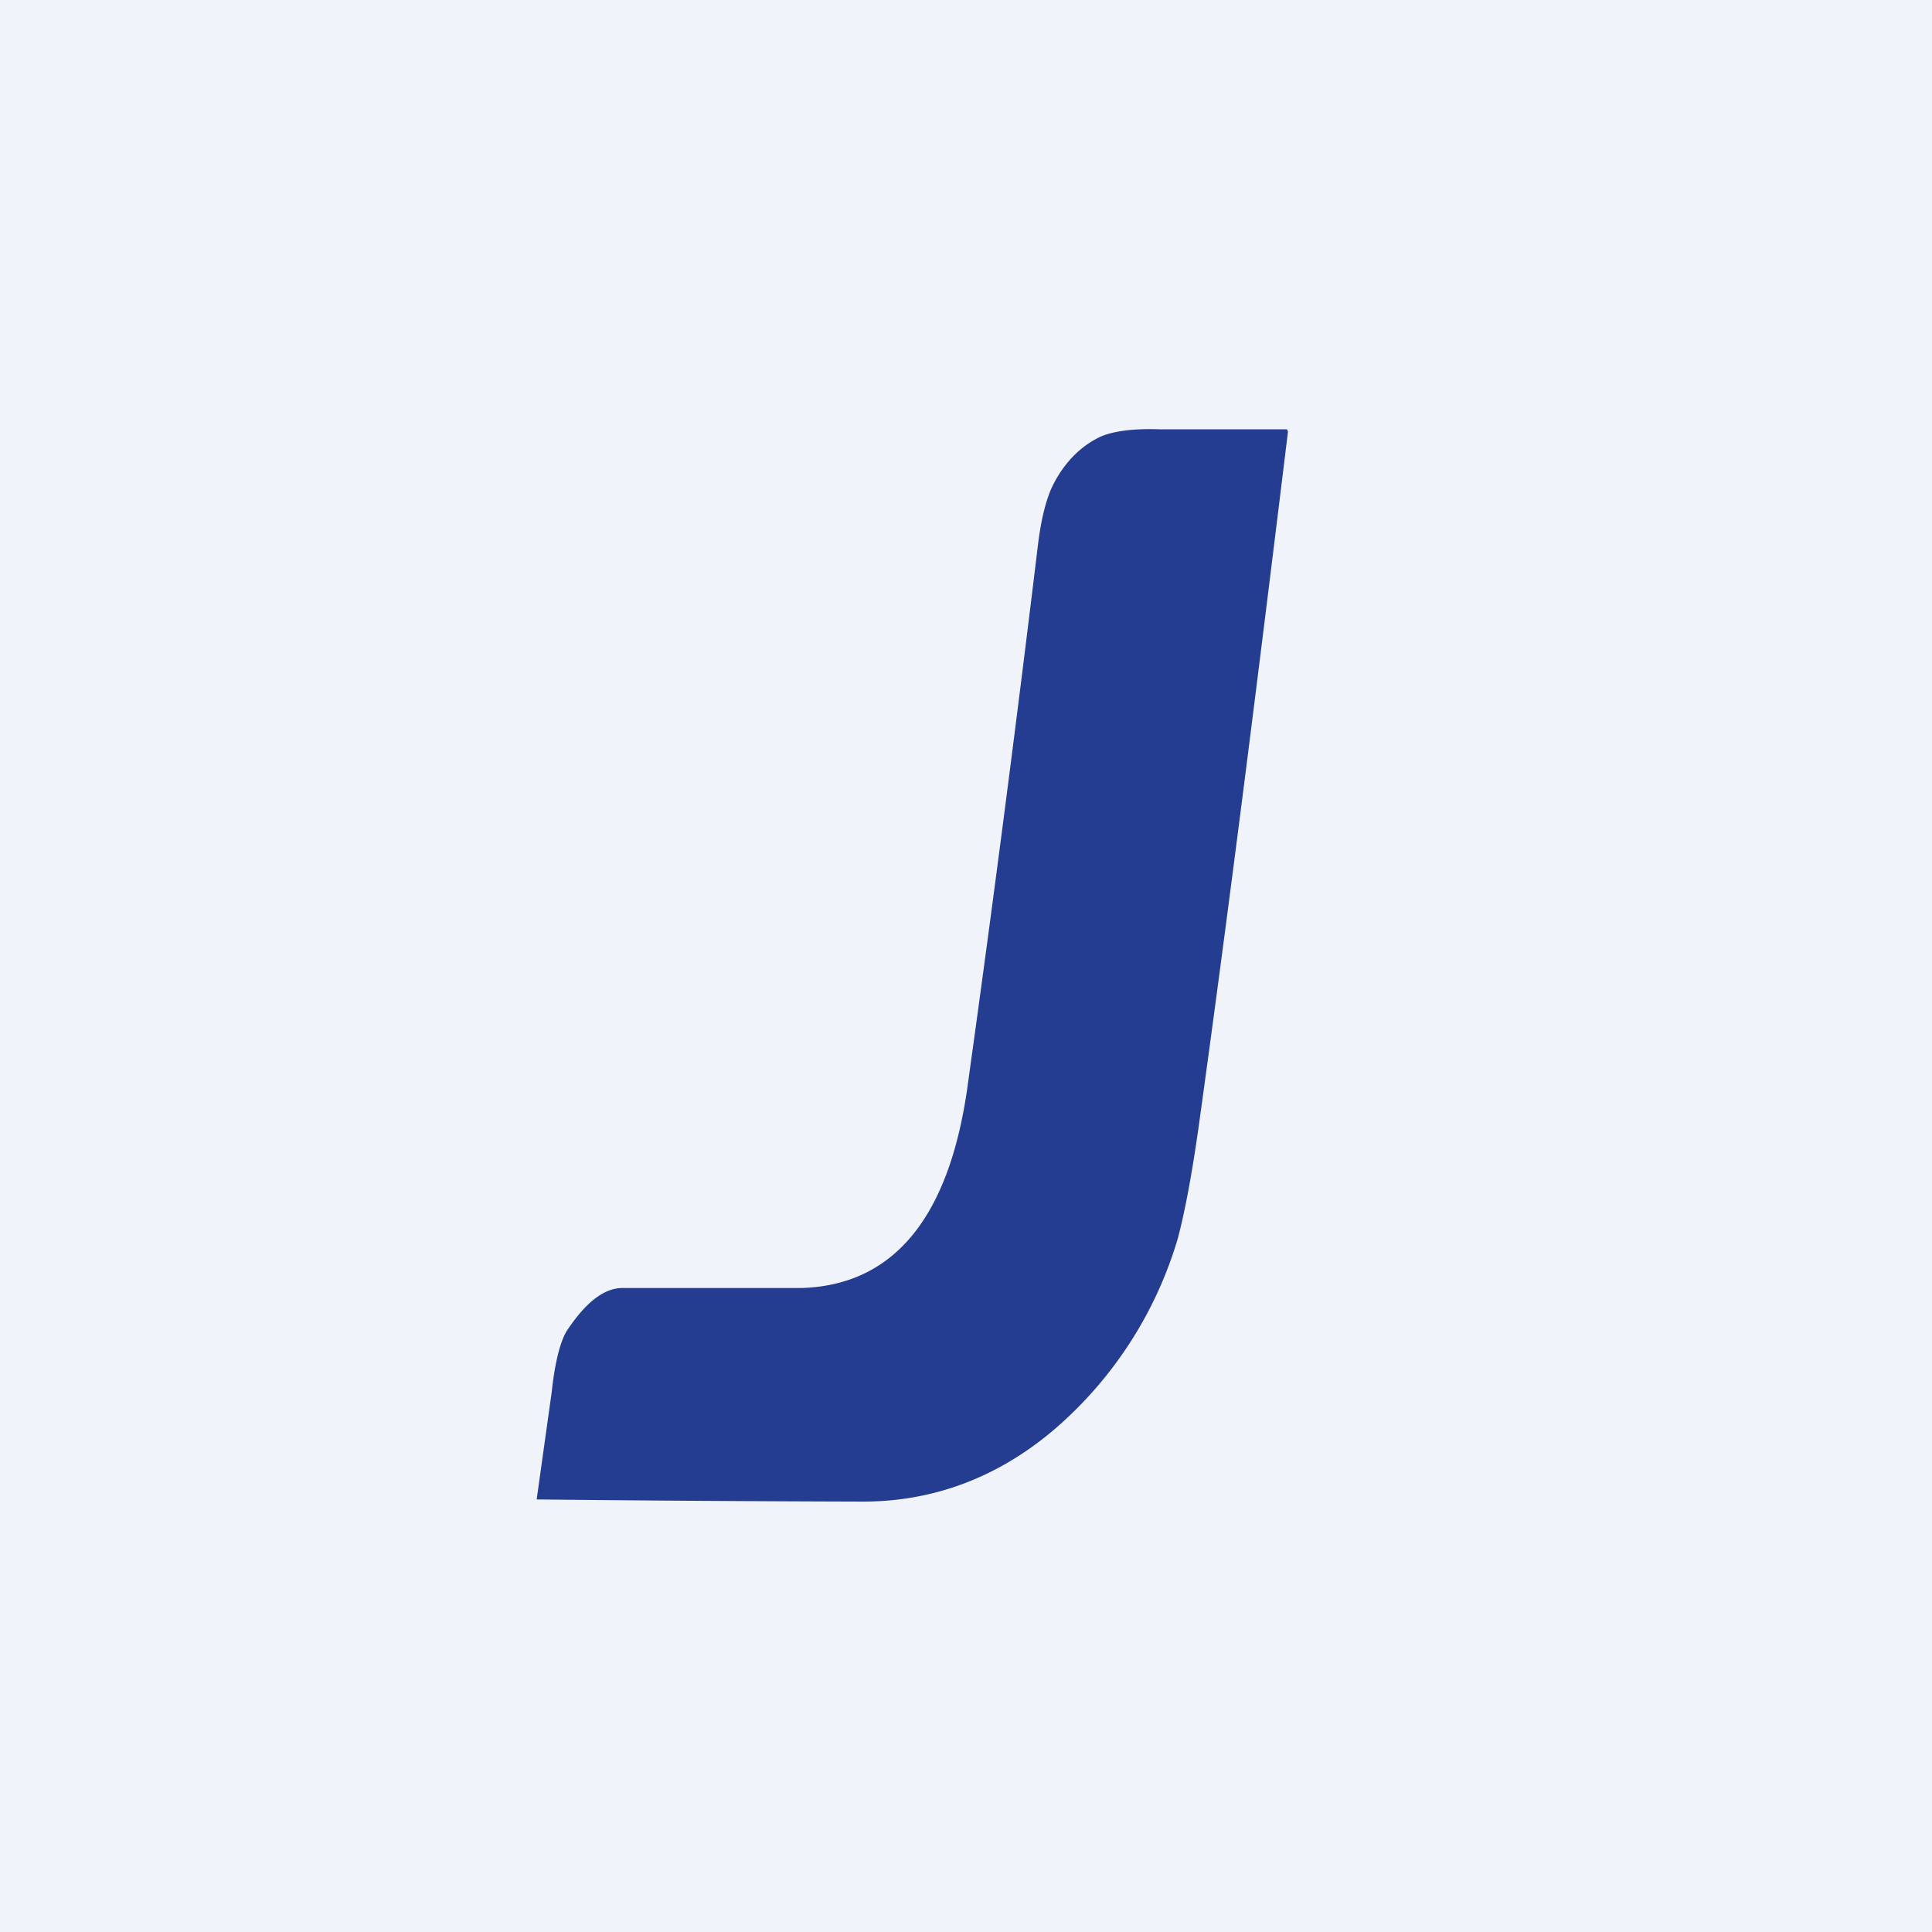 <!-- by TradingView --><svg width="18" height="18" viewBox="0 0 18 18" xmlns="http://www.w3.org/2000/svg"><path fill="#F0F3FA" d="M0 0h18v18H0z"/><path d="M7.47 12c.94-.03 1.4-.78 1.55-1.92a277.41 277.41 0 0 0 .65-5c.03-.25.08-.44.14-.56.1-.2.25-.36.44-.45.11-.05.3-.08.56-.07h1.18l.01.02c-.27 2.21-.54 4.37-.83 6.46-.07.5-.14.85-.2 1.07a3.74 3.74 0 0 1-1.15 1.77c-.53.45-1.13.67-1.78.67A384.47 384.47 0 0 1 5 13.97l.14-1c.03-.28.08-.47.14-.57.12-.18.3-.4.52-.4h1.67Z" fill="#253D90"/></svg>